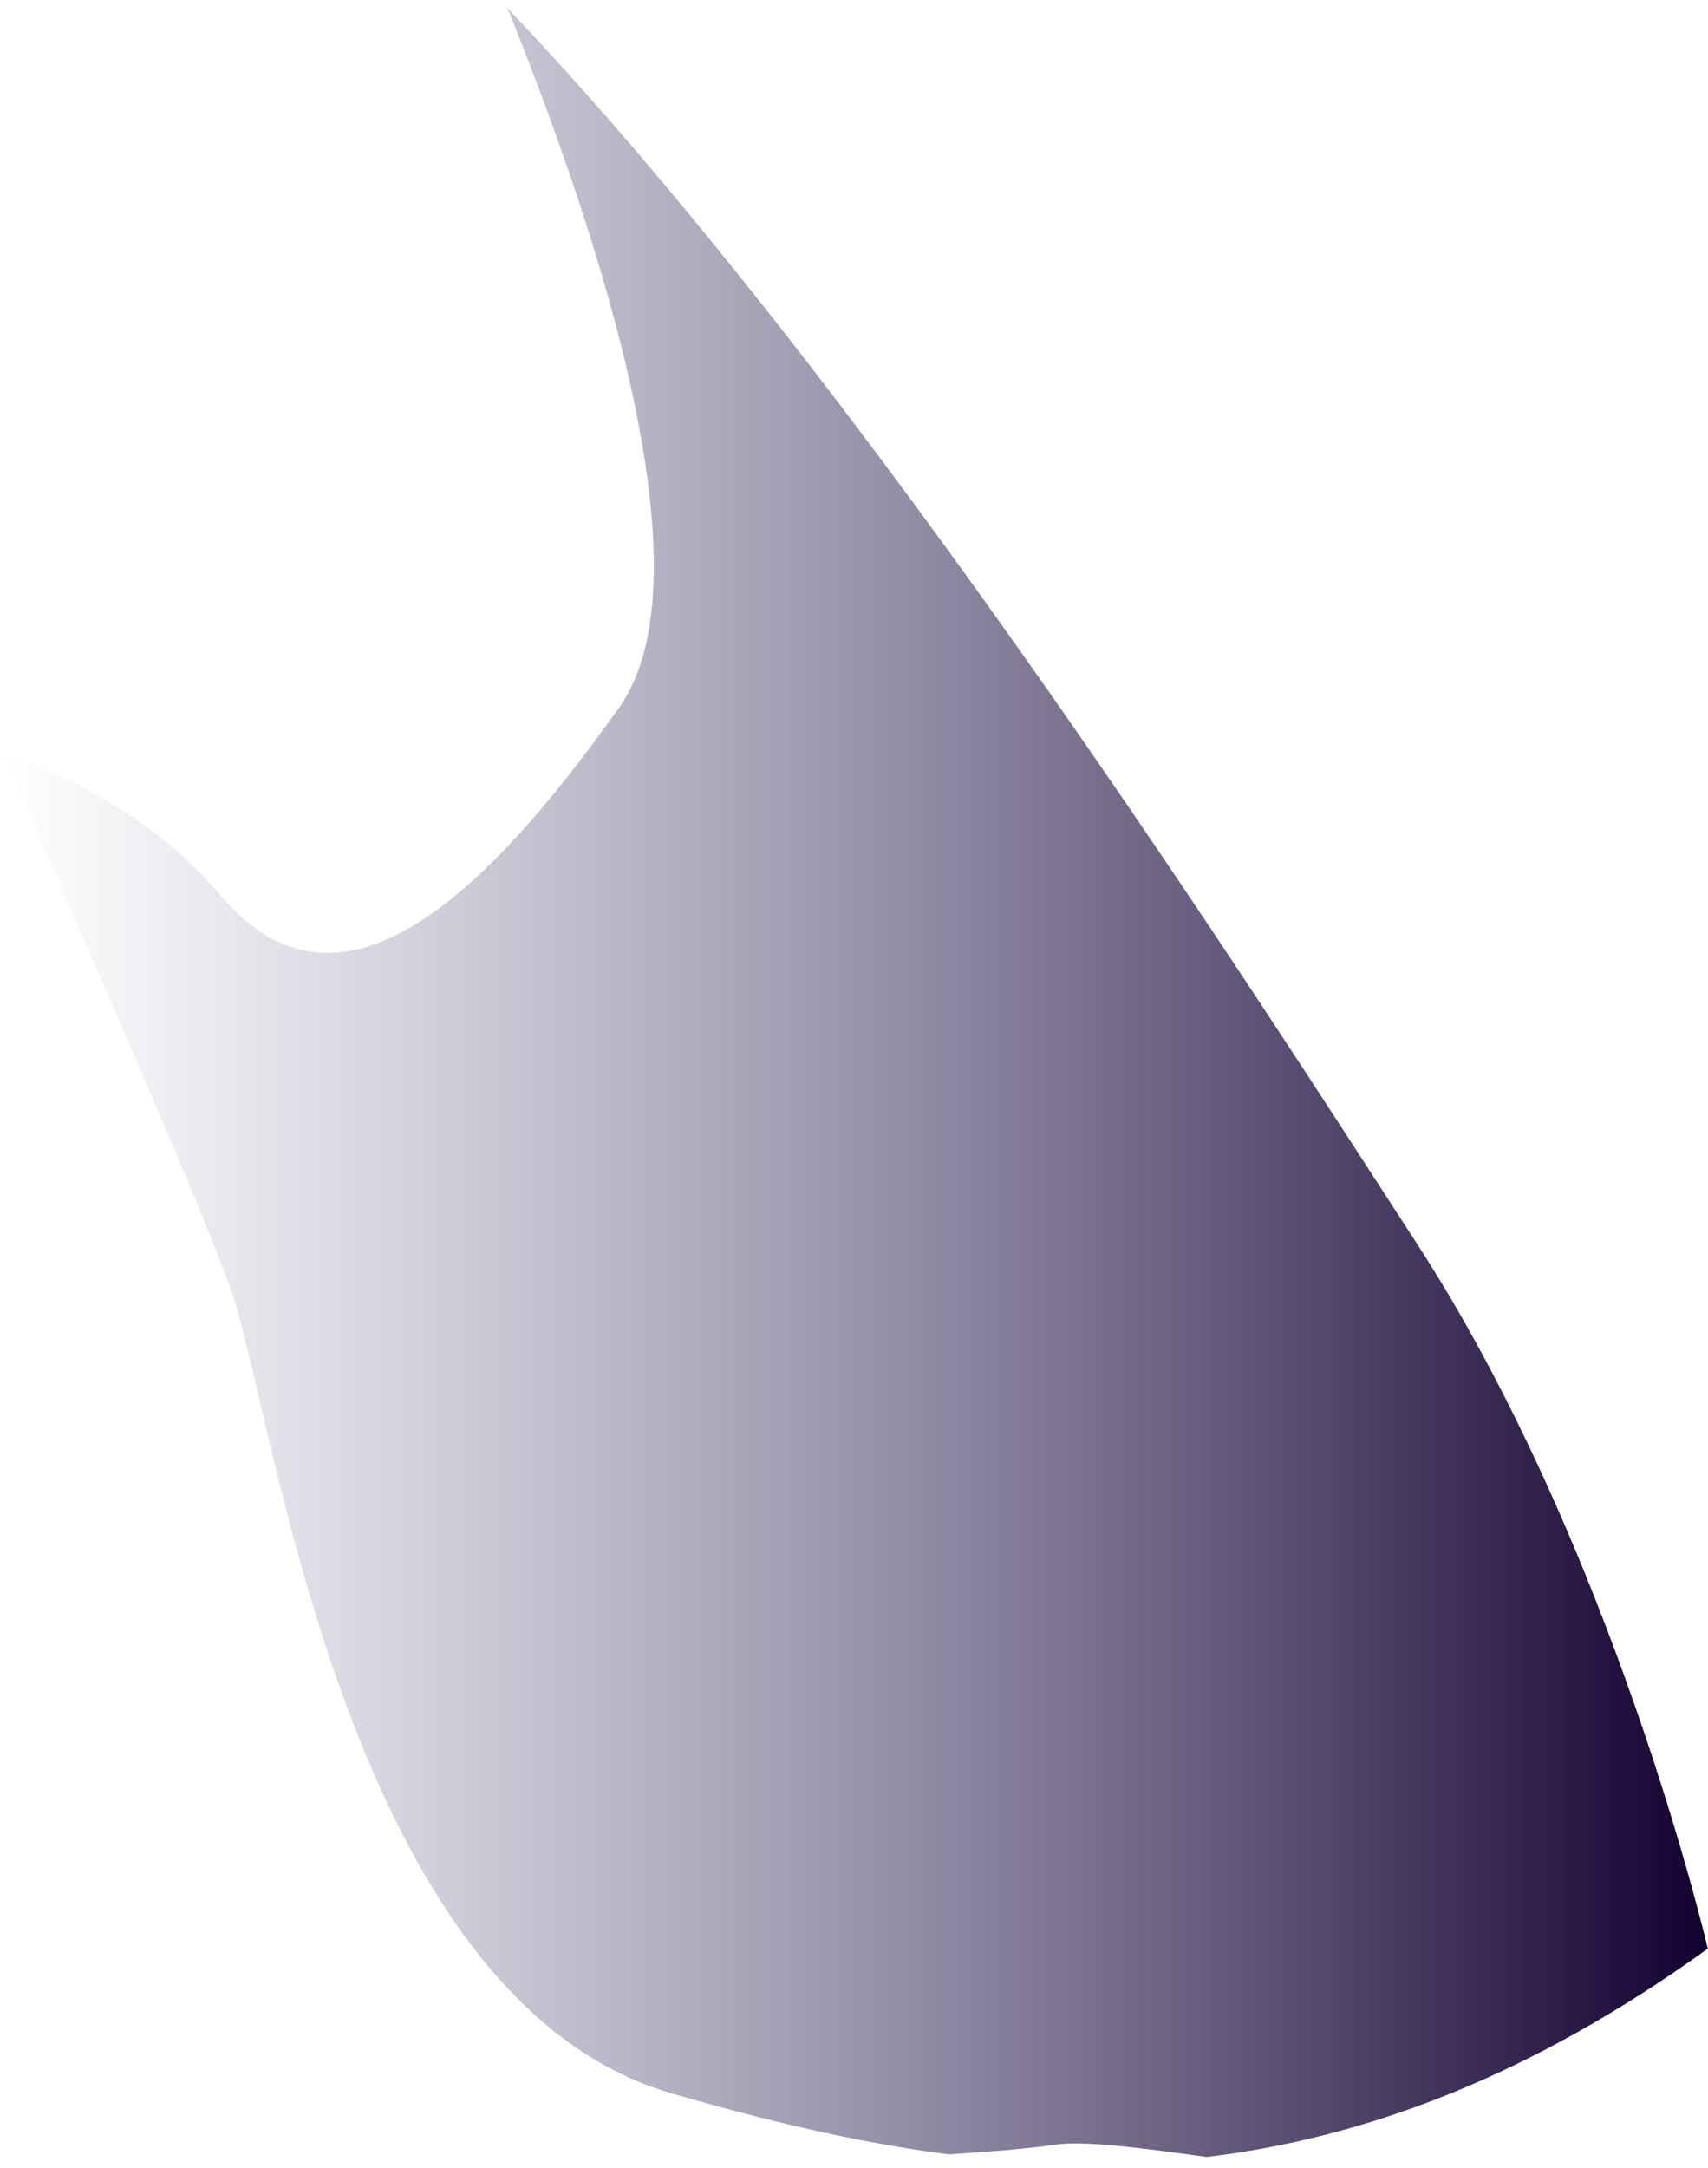 <?xml version="1.0" encoding="UTF-8" standalone="no"?><svg width='134' height='170' viewBox='0 0 134 170' fill='none' xmlns='http://www.w3.org/2000/svg'>
<path d='M133.983 152.817C120.014 162.884 107.077 167.66 94.681 169.153C89.214 168.398 84.967 167.856 82.733 168.193C80.869 168.472 77.985 168.726 74.44 168.948C67.13 168.013 59.924 166.263 52.704 164.168C27.136 156.742 21.518 110.907 18.176 101.303C16.104 95.331 6.832 74.175 0.116 59.022C4.869 60.633 11.975 63.924 17.353 70.268C26.204 80.71 37.137 71.617 48.591 55.464C55.764 45.345 47.211 18.955 39.818 0.645C68.306 30.528 99.049 78.899 111.065 97.374C126.684 121.385 133.983 152.817 133.983 152.817Z' fill='url(#paint0_linear_26_202)'/>
<defs>
<linearGradient id='paint0_linear_26_202' x1='0.115' y1='84.899' x2='133.982' y2='84.899' gradientUnits='userSpaceOnUse'>
<stop stop-color='#575581' stop-opacity='0'/>
<stop offset='1' stop-color='#130030'/>
</linearGradient>
</defs>
</svg>
